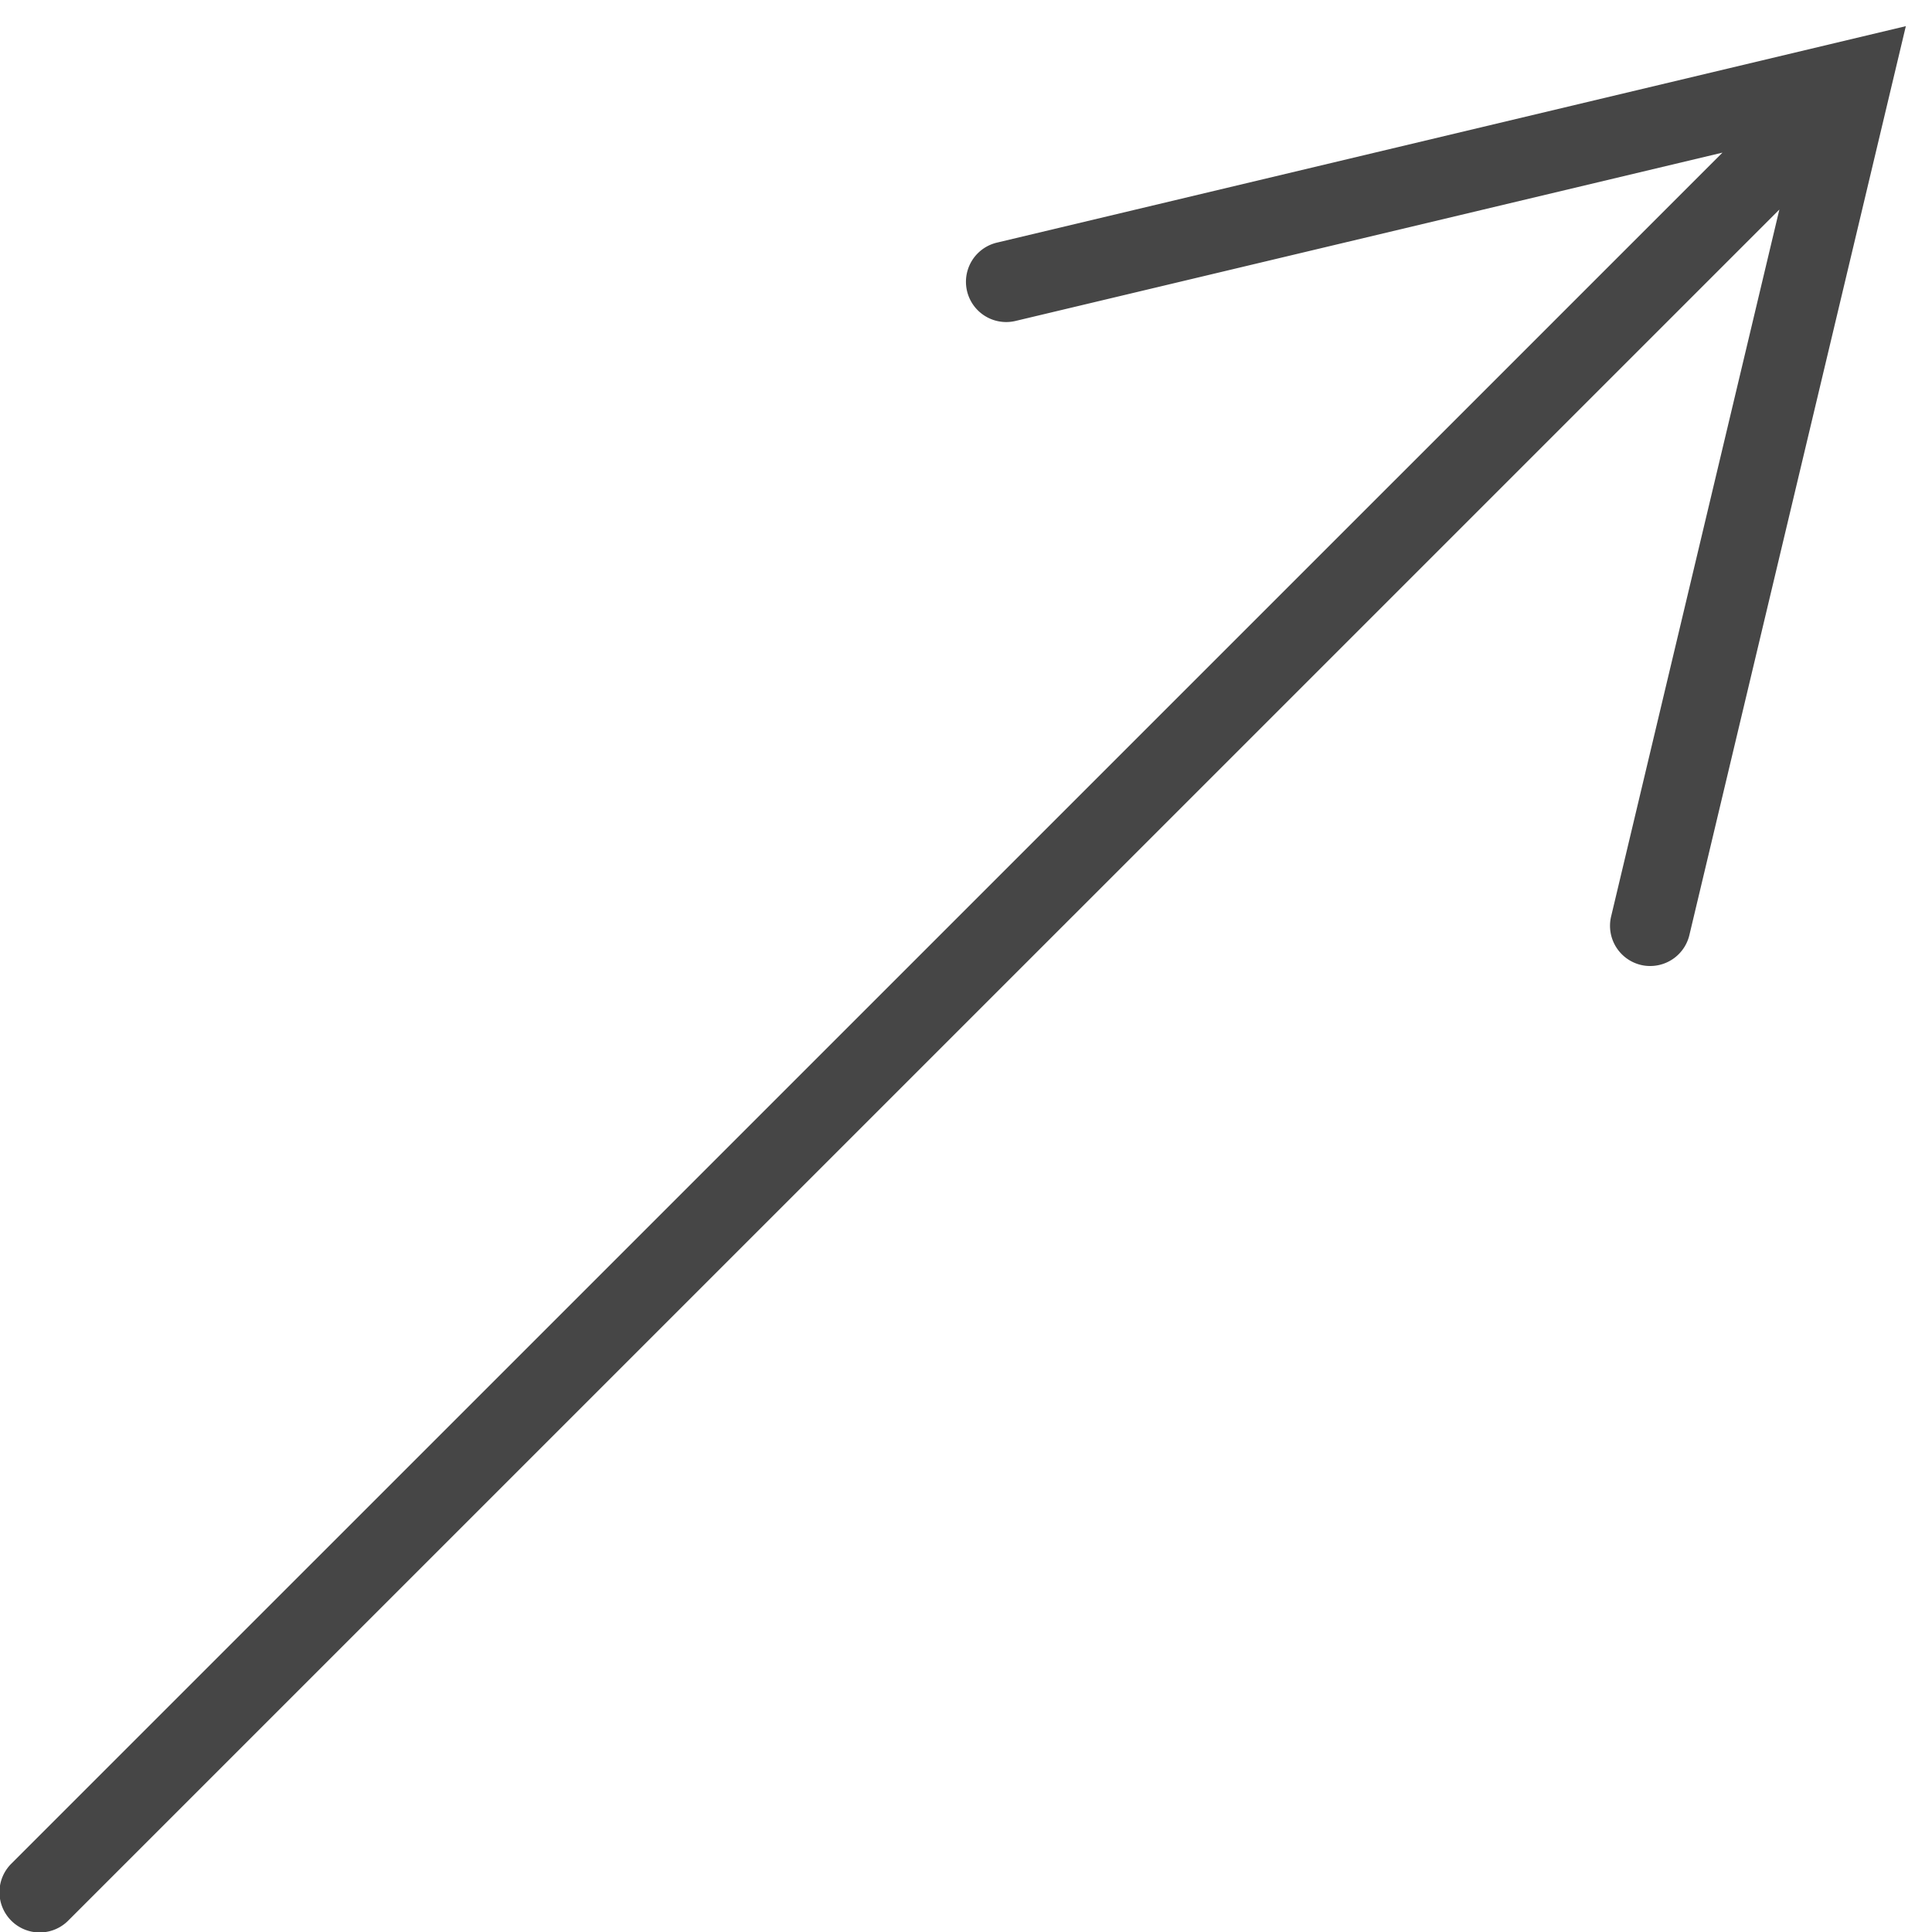 <svg id="Layer_1" data-name="Layer 1" xmlns="http://www.w3.org/2000/svg" viewBox="0 0 24 24">
  <path d="M12.384,3.014a.5.5,0,0,0,.231.973l8.782-2.091L.146,23.146a.5.5,0,1,0,.707.707L22.104,2.603l-2.09,8.781a.5.5,0,0,0,.371.603A.473.473,0,0,0,20.5,12a.5.5,0,0,0,.486-.384L23.675.325Z" class="aw-theme-iconOutline" fill="#464646"/>
</svg>
